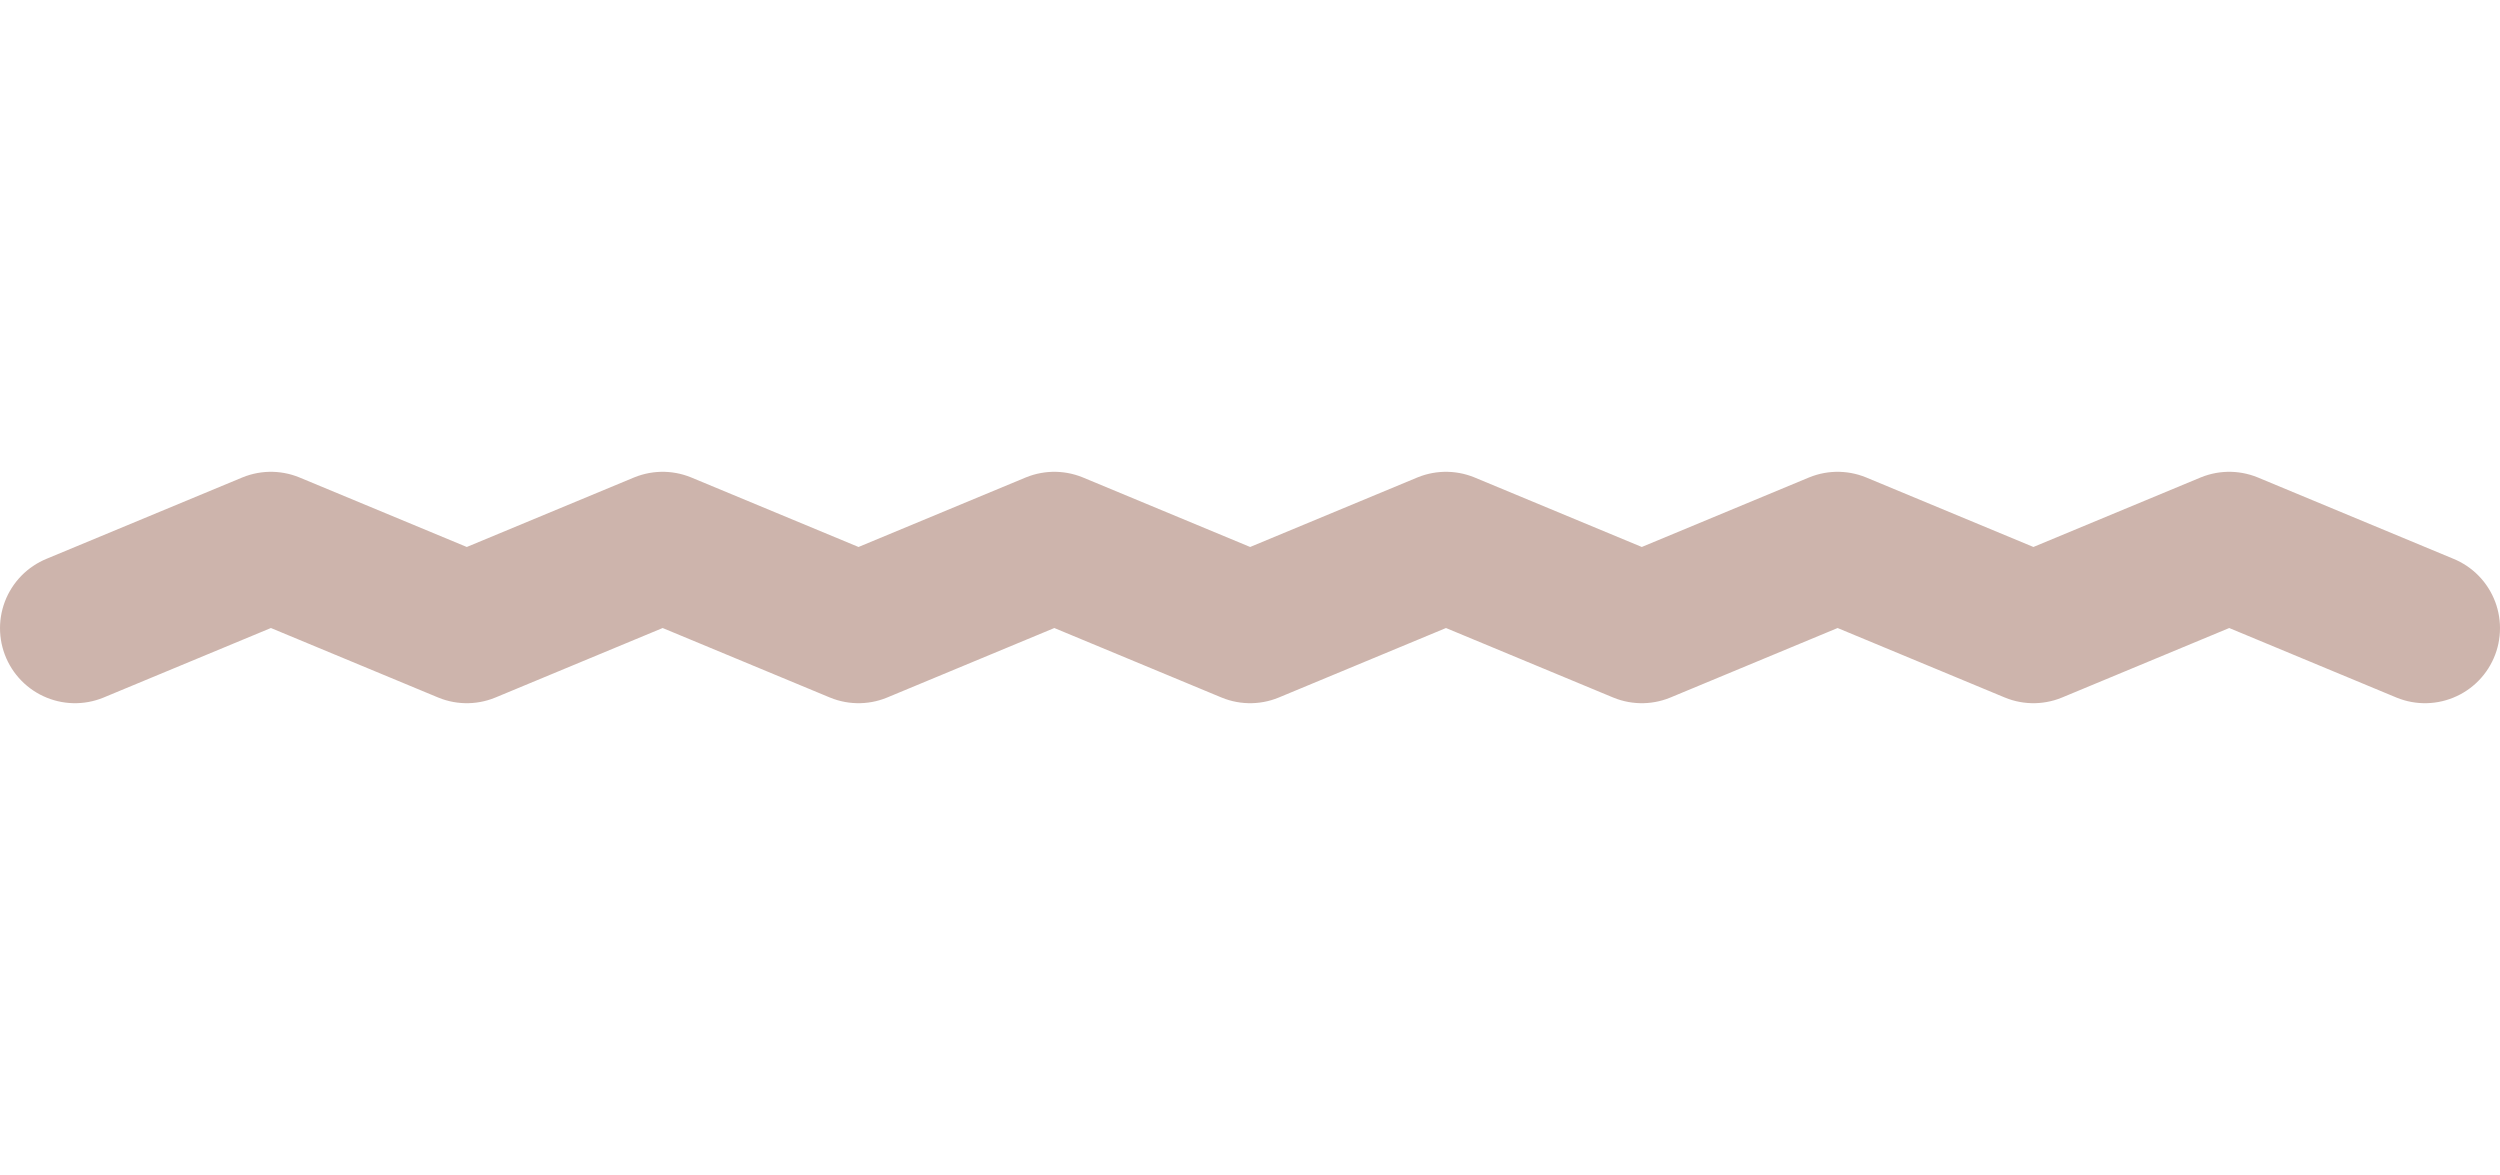 <svg width="100" height="47" fill="none" xmlns="http://www.w3.org/2000/svg"><path d="m97 25.128-7.831-3.256-7.832 3.256-7.833-3.256-7.832 3.256-7.833-3.256-7.833 3.256-7.833-3.256-7.832 3.256-7.835-3.256-7.834 3.256-7.836-3.256L3 25.128" stroke="#8D5543" stroke-opacity=".44" stroke-width="6" stroke-linecap="round" stroke-linejoin="round"/></svg>